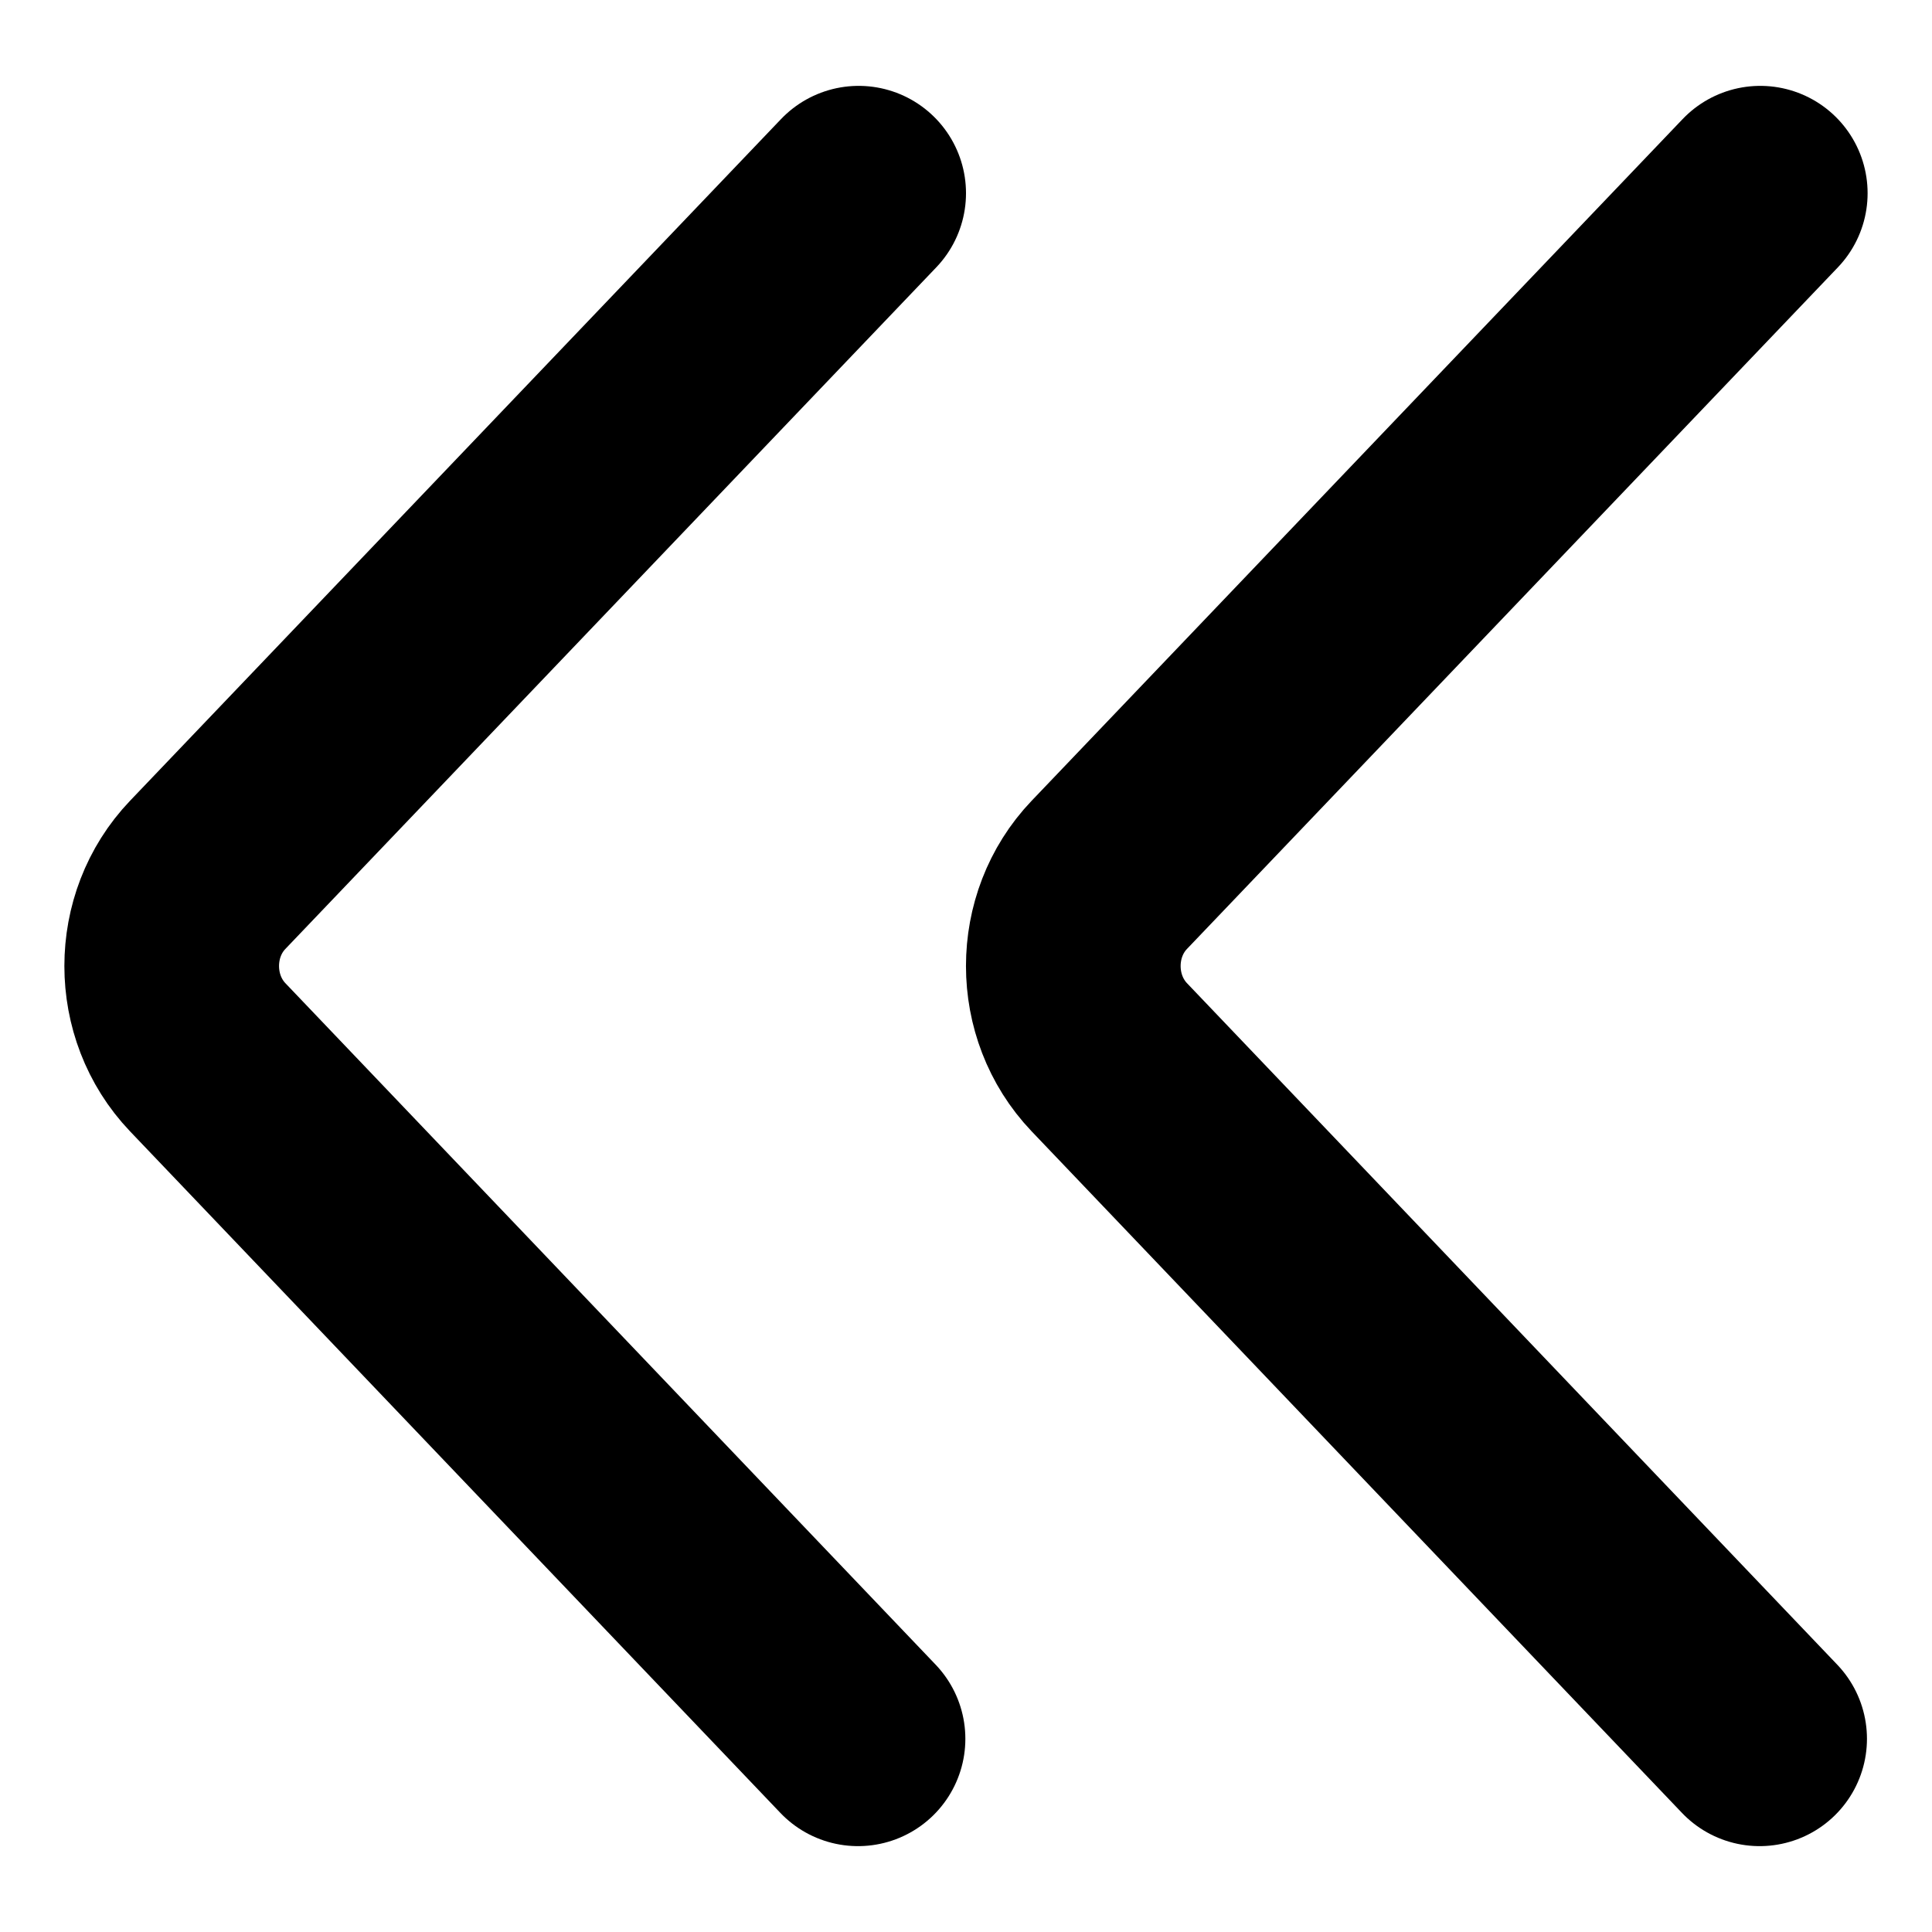 <svg width="18" height="18" viewBox="0 0 18 18" fill="none" xmlns="http://www.w3.org/2000/svg">
<path d="M7.994 16.2L1.935 9.85C1.488 9.381 1.488 8.619 1.935 8.151L8 1.8" stroke="currentColor" stroke-width="2" stroke-miterlimit="10" stroke-linecap="round"/>
<path d="M16.394 16.2L10.335 9.85C9.888 9.381 9.888 8.619 10.335 8.151L16.4 1.8" stroke="currentColor" stroke-width="2" stroke-miterlimit="10" stroke-linecap="round"/>
</svg>
